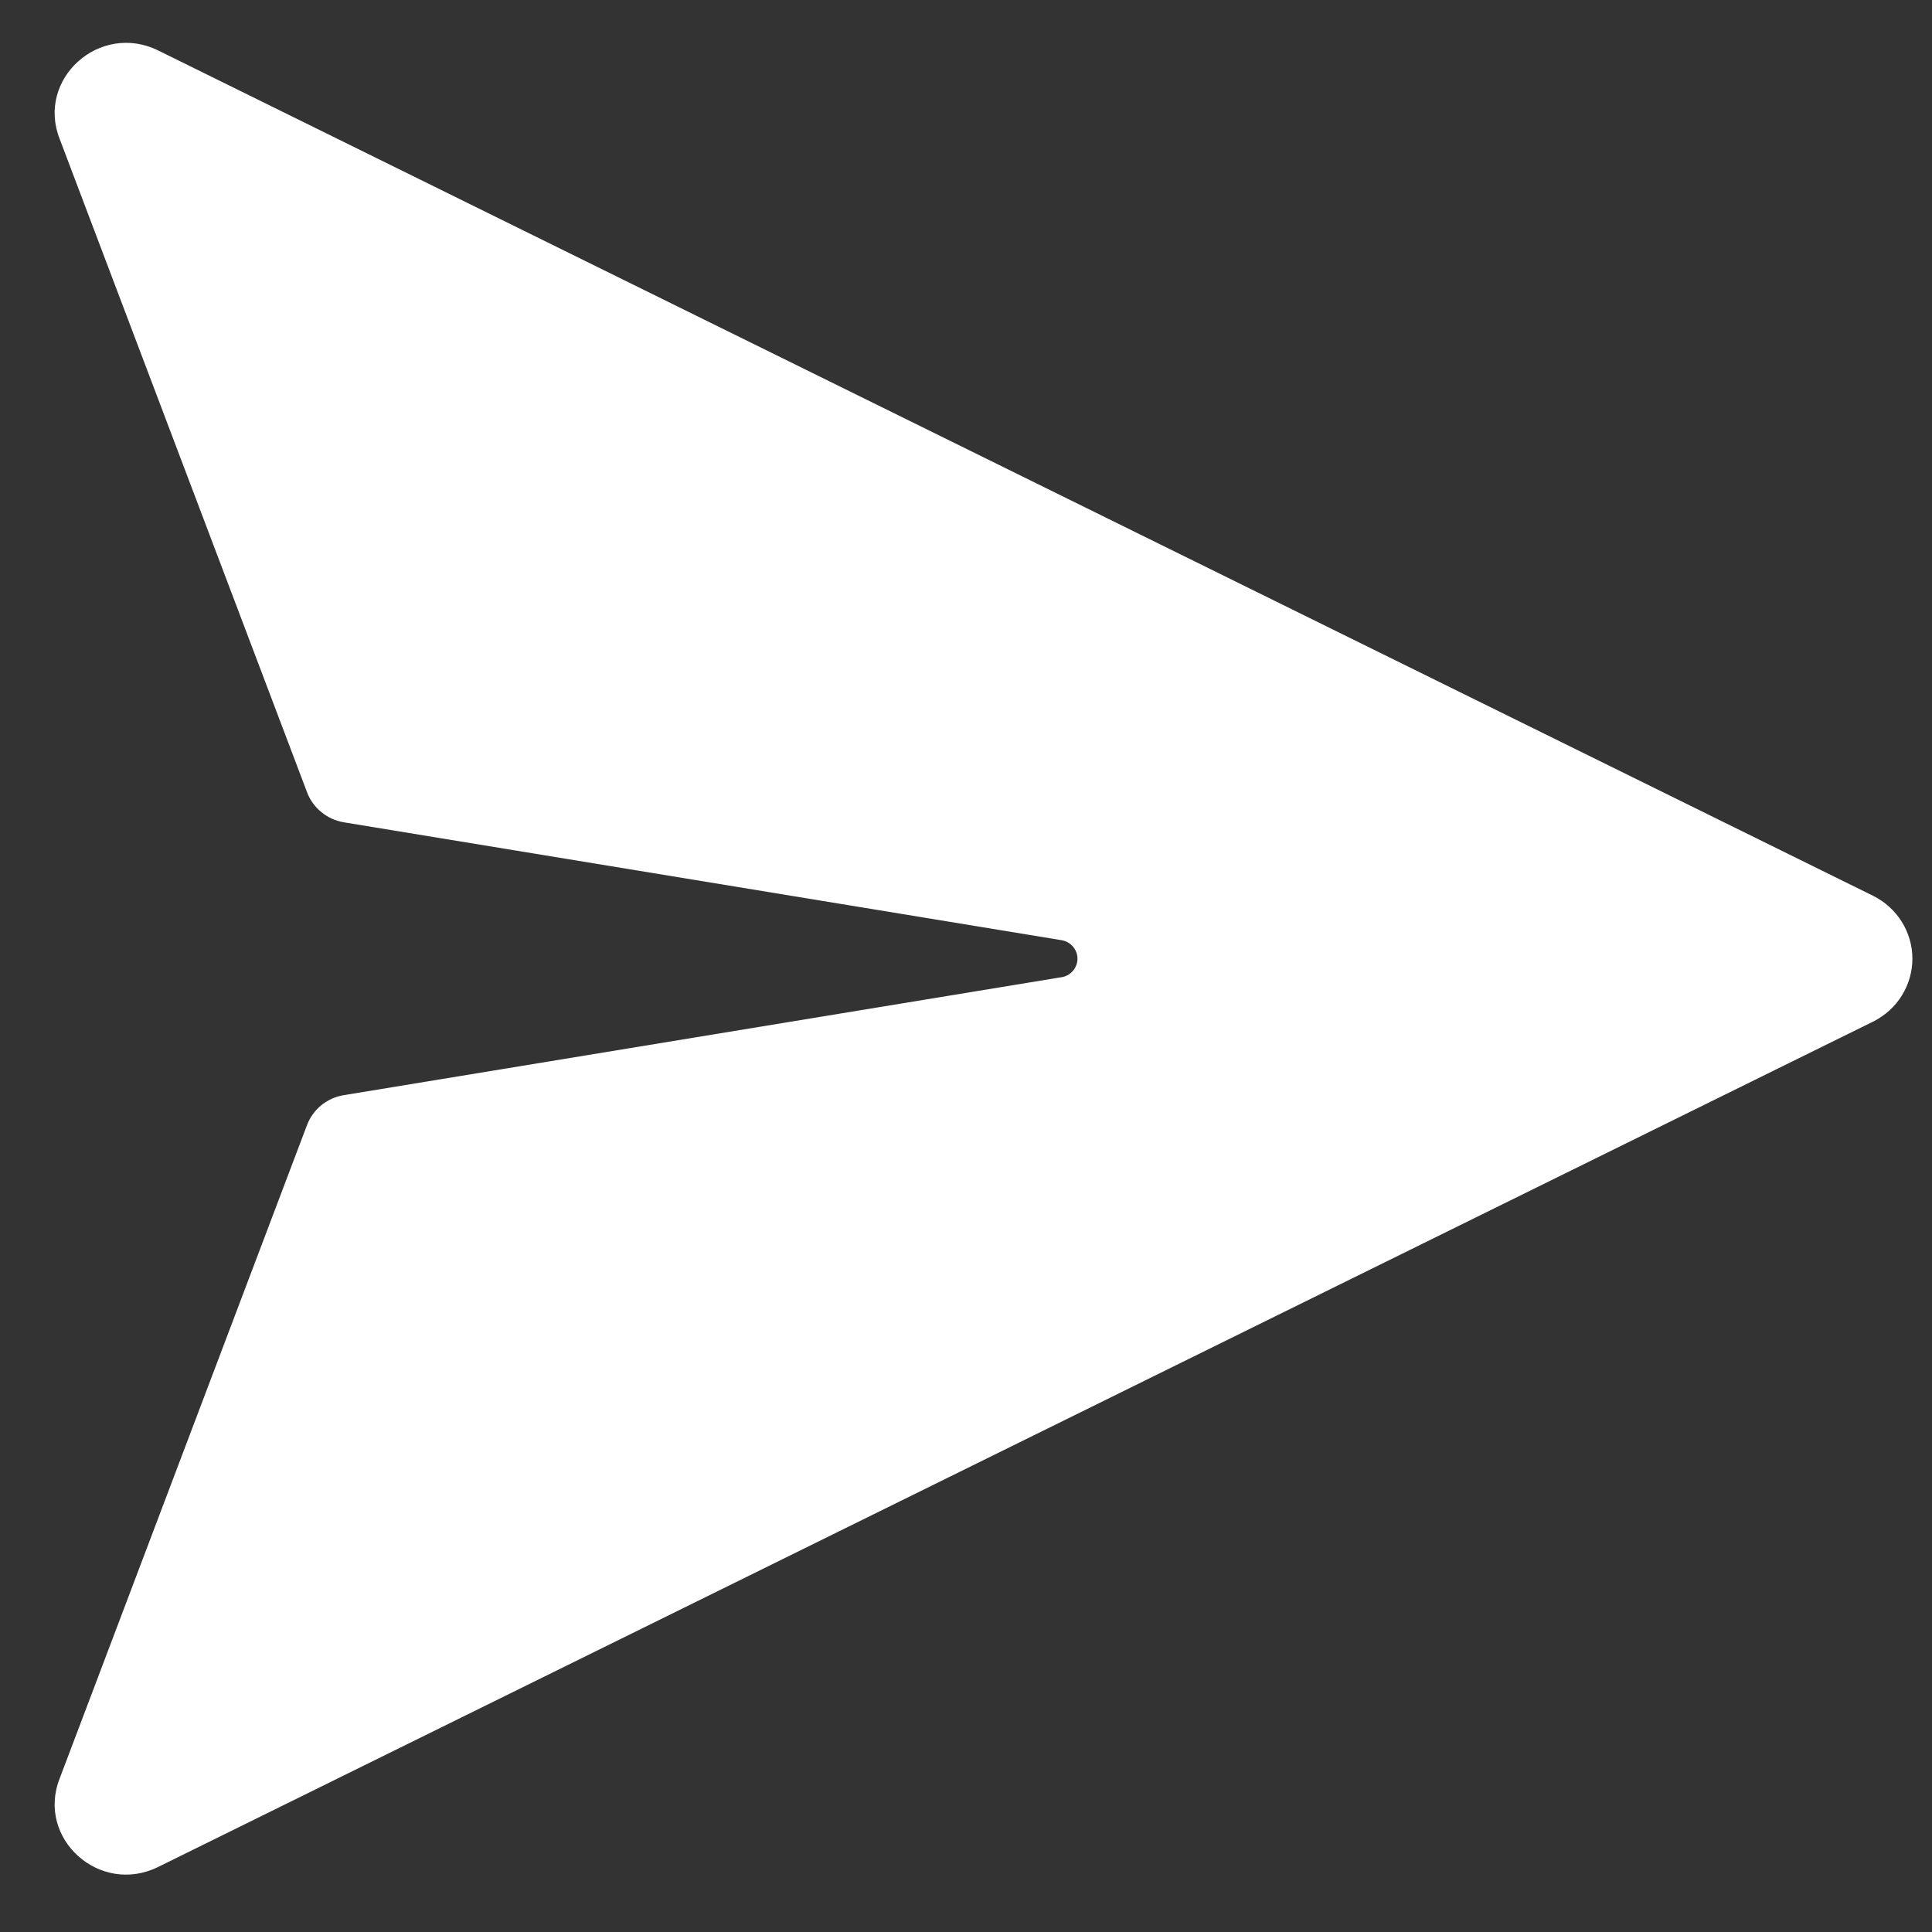 <svg width="27" height="27" viewBox="0 0 27 27" fill="none" xmlns="http://www.w3.org/2000/svg">
<rect x="0" y="0" width="27" height="27" fill="#333333" stroke="none"/>
<path d="M14.832 13.657L4.805 15.305C4.69 15.323 4.582 15.372 4.491 15.445C4.401 15.518 4.332 15.614 4.291 15.722L0.834 24.854C0.504 25.694 1.394 26.495 2.212 26.09L26.175 14.278C26.34 14.196 26.48 14.071 26.577 13.915C26.674 13.76 26.726 13.581 26.726 13.398C26.726 13.215 26.674 13.036 26.577 12.881C26.48 12.726 26.34 12.6 26.175 12.518L2.212 0.706C1.394 0.303 0.504 1.103 0.834 1.942L4.292 11.074C4.333 11.182 4.402 11.278 4.493 11.351C4.583 11.424 4.691 11.473 4.806 11.492L14.834 13.139C14.896 13.149 14.953 13.18 14.994 13.228C15.035 13.275 15.058 13.336 15.058 13.398C15.058 13.46 15.035 13.521 14.994 13.568C14.953 13.616 14.896 13.648 14.834 13.657H14.832Z" fill="white"/>
</svg>
